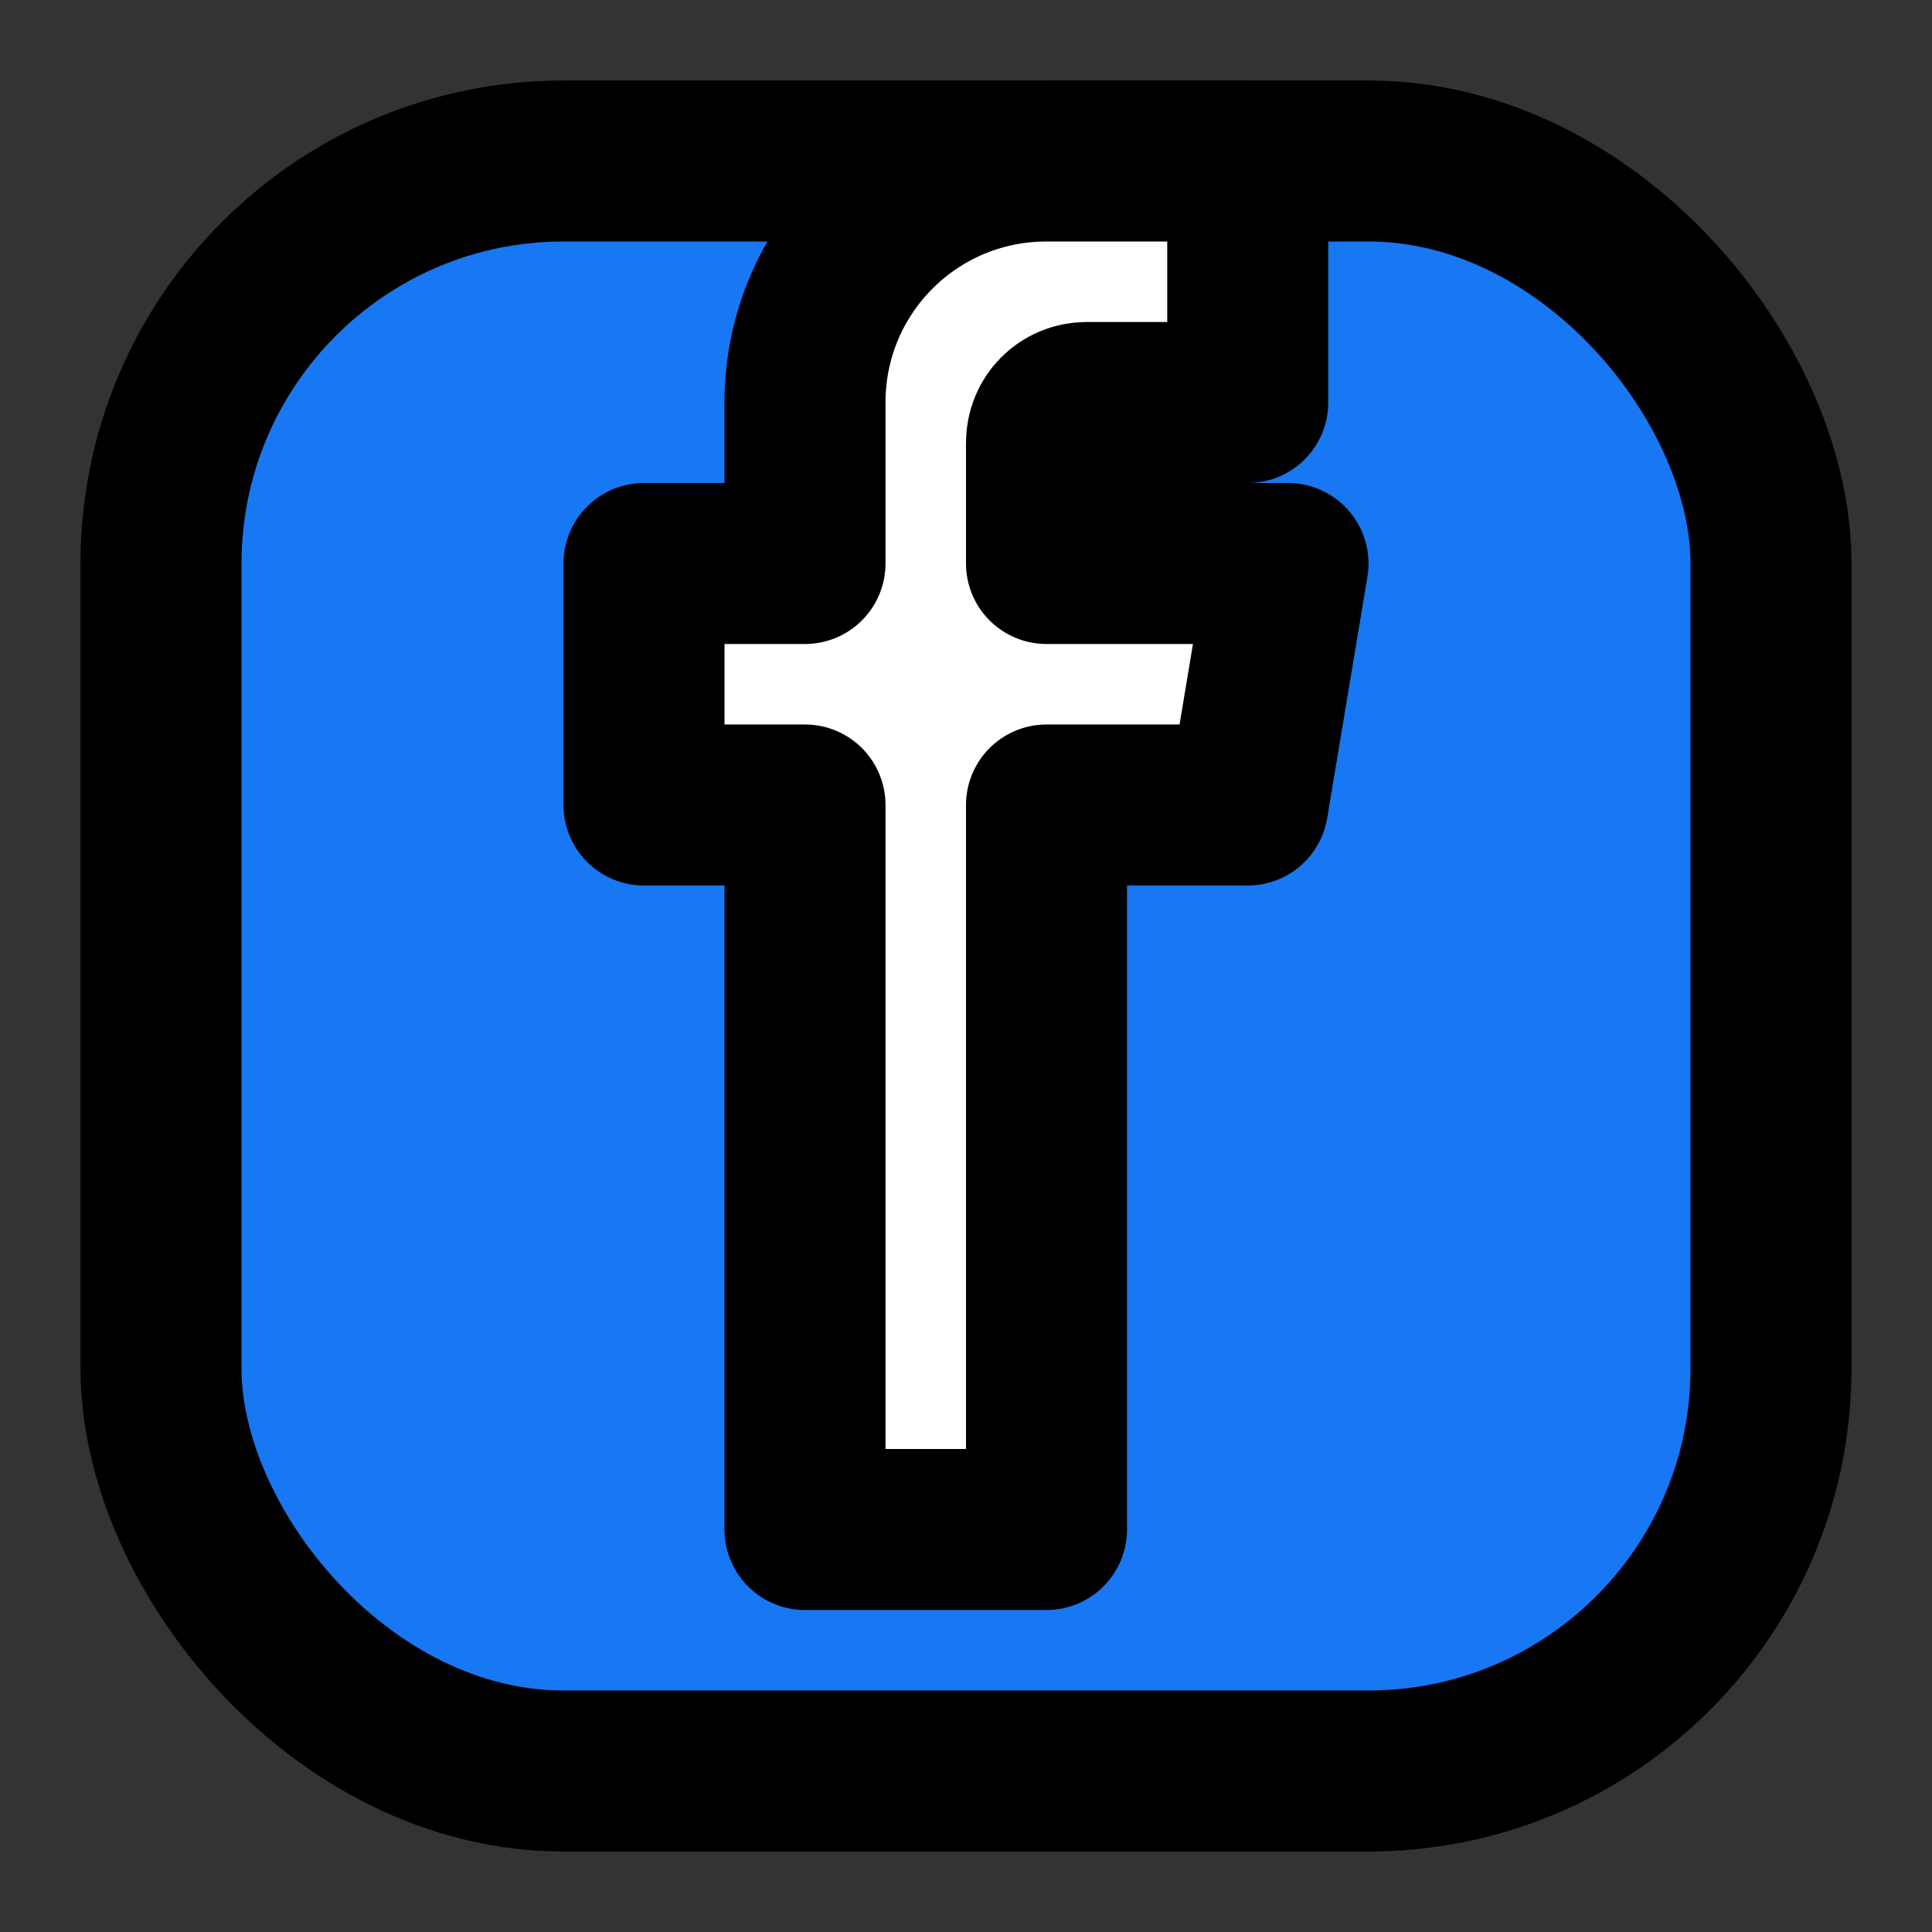 <svg xmlns="http://www.w3.org/2000/svg" viewBox="0 0 24 24" fill="none" stroke="currentColor" stroke-width="2" stroke-linecap="round" stroke-linejoin="round" width="24" height="24">
    <rect x="0" y="0" width="24" height="24" fill="#333333" stroke="none"/>
    <rect x="2" y="2" width="20" height="20" rx="5" ry="5" fill="#1877F2"></rect>
    <path d="M15.5 2h-2.5c-1.66 0-3 1.34-3 3v2h-2v3h2v9h3v-9h2.5l.5-3h-3v-1.5c0-.28.22-.5.5-.5h2v-3z" fill="#FFF"></path>
</svg>